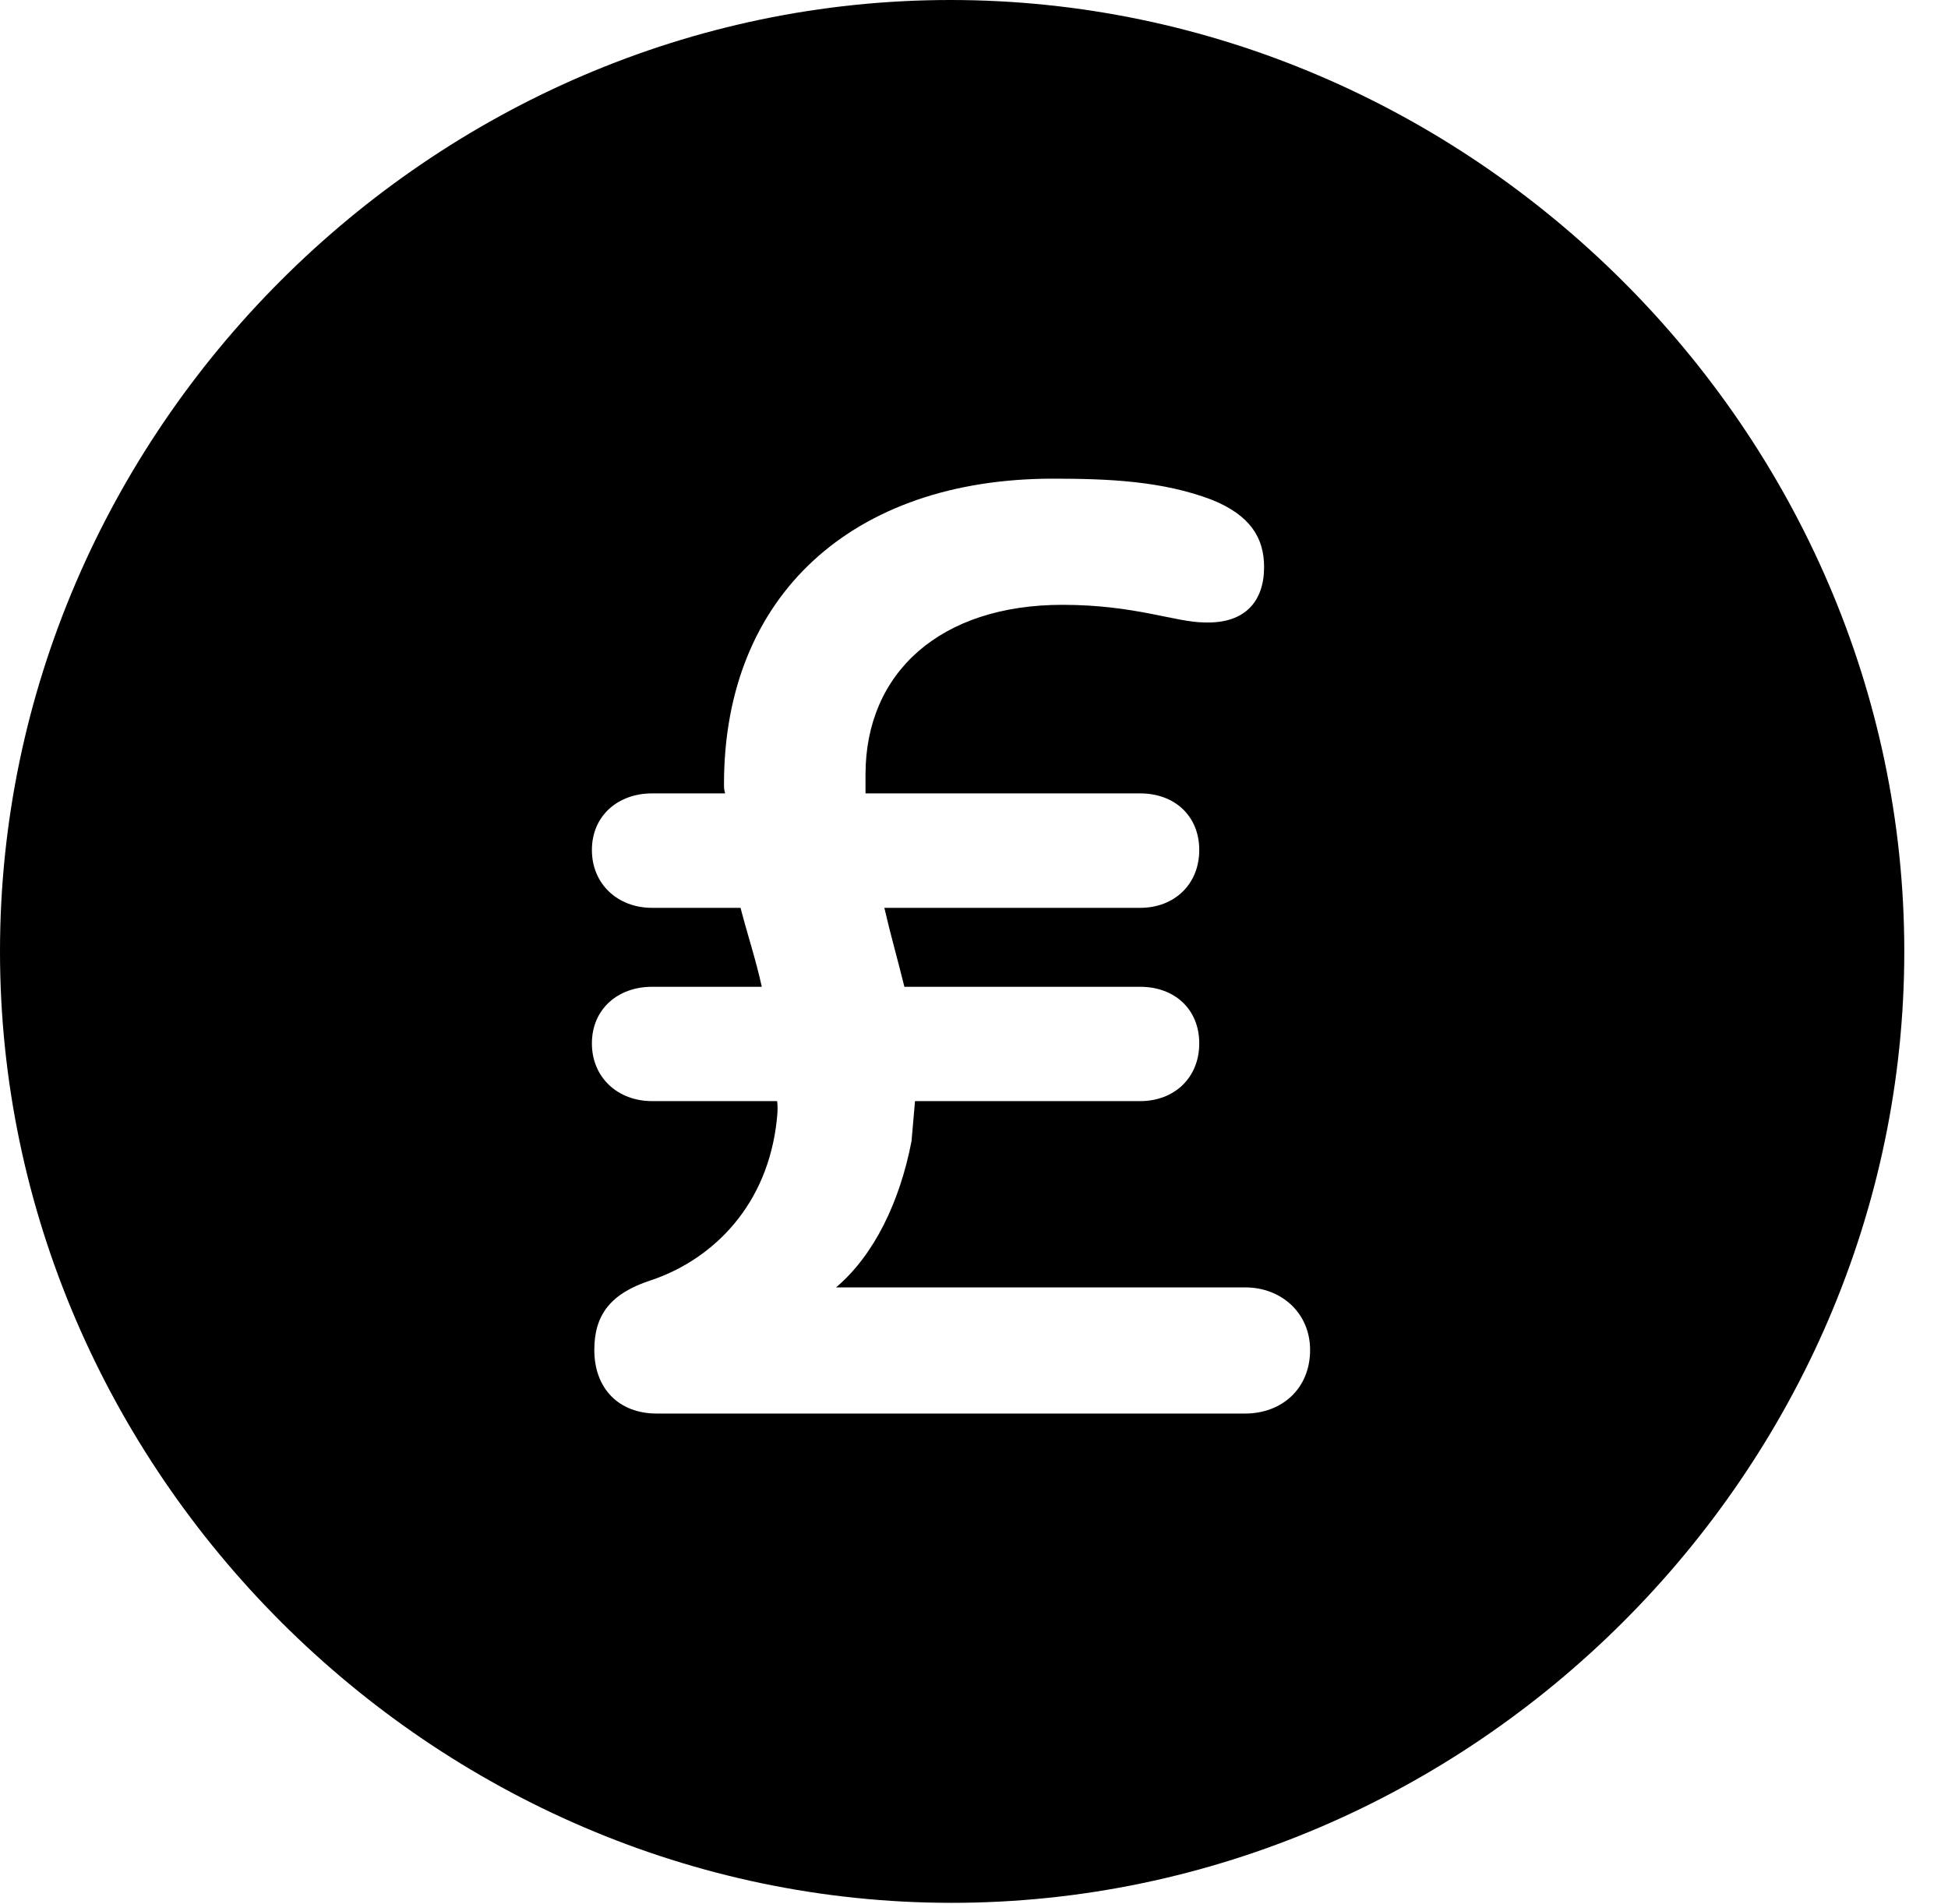 <svg version="1.1" xmlns="http://www.w3.org/2000/svg" xmlns:xlink="http://www.w3.org/1999/xlink" width="16.133" height="15.771" viewBox="0 0 16.133 15.771">
 <g>
  <rect height="15.771" opacity="0" width="16.133" x="0" y="0"/>
  <path d="M15.771 7.881C15.771 12.188 12.188 15.762 7.881 15.762C3.584 15.762 0 12.188 0 7.881C0 3.574 3.574 0 7.871 0C12.178 0 15.771 3.574 15.771 7.881ZM5.996 6.494C5.996 6.523 5.996 6.543 6.006 6.572L5.4 6.572C5.117 6.572 4.902 6.758 4.902 7.041C4.902 7.324 5.117 7.52 5.4 7.52L6.133 7.52C6.191 7.744 6.26 7.949 6.309 8.174L5.4 8.174C5.117 8.174 4.902 8.359 4.902 8.643C4.902 8.926 5.117 9.121 5.4 9.121L6.436 9.121C6.445 9.189 6.436 9.258 6.426 9.336C6.328 10.039 5.859 10.449 5.391 10.605C5.059 10.713 4.922 10.889 4.922 11.182C4.922 11.504 5.127 11.709 5.439 11.709L10.312 11.709C10.615 11.709 10.85 11.504 10.85 11.182C10.85 10.879 10.615 10.664 10.312 10.664L6.924 10.664C7.236 10.4 7.451 9.961 7.549 9.453C7.559 9.346 7.568 9.238 7.578 9.121L9.443 9.121C9.727 9.121 9.932 8.926 9.932 8.643C9.932 8.359 9.727 8.174 9.443 8.174L7.49 8.174C7.432 7.939 7.373 7.734 7.324 7.52L9.443 7.52C9.727 7.52 9.932 7.324 9.932 7.041C9.932 6.758 9.727 6.572 9.443 6.572L7.168 6.572C7.168 6.523 7.168 6.465 7.168 6.416C7.168 5.566 7.793 5.01 8.799 5.01C9.404 5.01 9.736 5.156 9.98 5.156C10.312 5.166 10.469 4.98 10.469 4.697C10.469 4.453 10.352 4.268 10.039 4.141C9.629 3.984 9.18 3.965 8.721 3.965C7.061 3.965 5.996 4.932 5.996 6.494Z" fill="currentColor"/>
 </g>
</svg>
